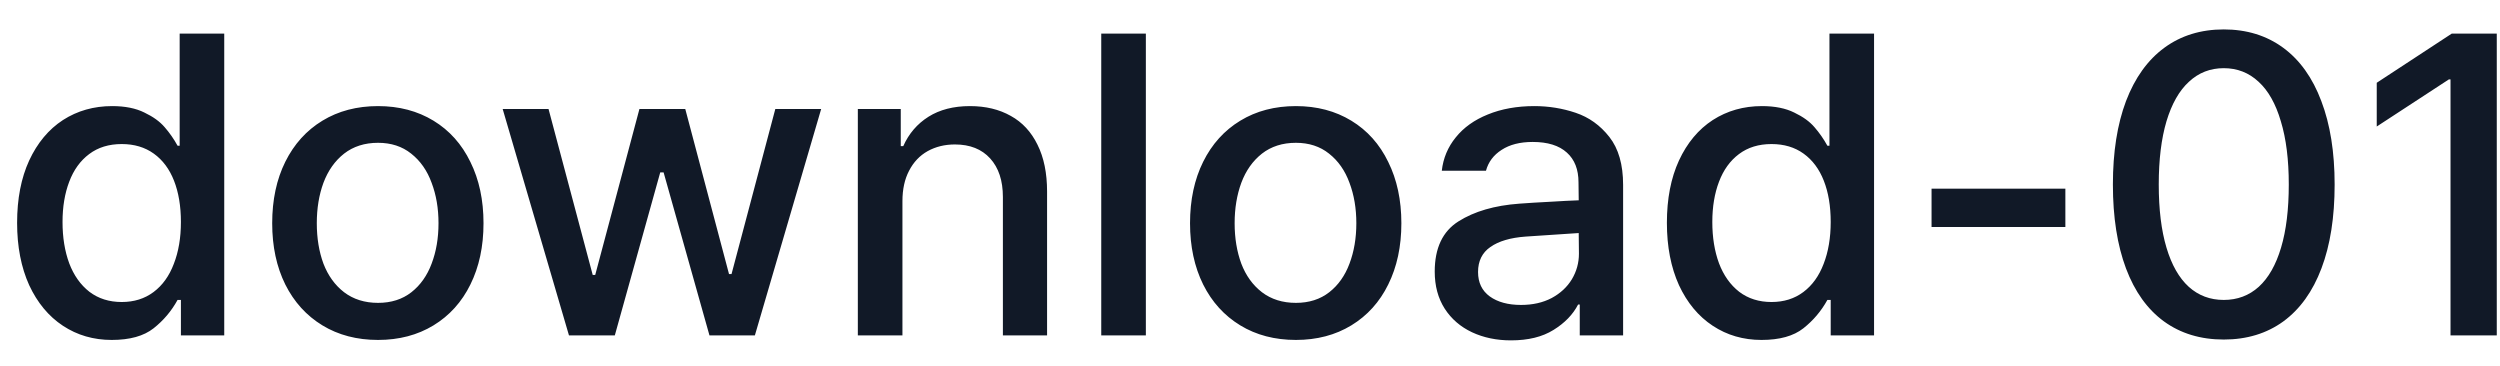 <svg width="82" height="12" viewBox="0 0 82 12" fill="none" xmlns="http://www.w3.org/2000/svg">
<path d="M3.664 11.15C3.067 11.15 2.534 10.995 2.064 10.685C1.595 10.376 1.226 9.931 0.957 9.353C0.693 8.769 0.561 8.088 0.561 7.309C0.561 6.52 0.693 5.839 0.957 5.265C1.226 4.686 1.595 4.244 2.064 3.938C2.538 3.633 3.076 3.48 3.678 3.48C4.102 3.48 4.455 3.551 4.737 3.692C5.024 3.829 5.245 3.989 5.4 4.171C5.56 4.353 5.701 4.556 5.824 4.779H5.893V1.102H7.355V11H5.934V9.838H5.824C5.624 10.203 5.362 10.512 5.038 10.768C4.715 11.023 4.257 11.15 3.664 11.15ZM3.992 9.906C4.398 9.906 4.746 9.797 5.038 9.578C5.33 9.359 5.551 9.052 5.701 8.655C5.856 8.259 5.934 7.801 5.934 7.281C5.934 6.762 5.858 6.311 5.708 5.928C5.558 5.545 5.337 5.249 5.045 5.039C4.753 4.829 4.402 4.725 3.992 4.725C3.573 4.725 3.217 4.834 2.926 5.053C2.634 5.271 2.415 5.575 2.27 5.962C2.124 6.345 2.051 6.785 2.051 7.281C2.051 7.787 2.124 8.238 2.27 8.635C2.42 9.031 2.641 9.343 2.933 9.571C3.229 9.795 3.582 9.906 3.992 9.906ZM12.4 11.15C11.708 11.15 11.099 10.991 10.575 10.672C10.051 10.353 9.646 9.906 9.358 9.332C9.071 8.753 8.928 8.083 8.928 7.322C8.928 6.557 9.071 5.884 9.358 5.306C9.646 4.727 10.051 4.278 10.575 3.959C11.099 3.64 11.708 3.48 12.4 3.48C13.088 3.48 13.695 3.64 14.219 3.959C14.743 4.278 15.146 4.729 15.429 5.312C15.716 5.891 15.859 6.561 15.859 7.322C15.859 8.083 15.716 8.753 15.429 9.332C15.146 9.906 14.743 10.353 14.219 10.672C13.695 10.991 13.088 11.15 12.4 11.15ZM12.4 9.934C12.833 9.934 13.198 9.817 13.494 9.585C13.79 9.353 14.011 9.04 14.157 8.648C14.308 8.252 14.383 7.81 14.383 7.322C14.383 6.835 14.308 6.393 14.157 5.996C14.011 5.595 13.788 5.276 13.487 5.039C13.191 4.802 12.829 4.684 12.4 4.684C11.963 4.684 11.591 4.802 11.286 5.039C10.985 5.276 10.76 5.595 10.609 5.996C10.463 6.393 10.391 6.835 10.391 7.322C10.391 7.81 10.463 8.252 10.609 8.648C10.76 9.04 10.985 9.353 11.286 9.585C11.591 9.817 11.963 9.934 12.4 9.934ZM16.488 3.576H17.992L19.441 9.018H19.523L20.973 3.576H22.477L23.912 8.99H23.994L25.43 3.576H26.934L24.76 11H23.27L21.766 5.654H21.656L20.166 11H18.662L16.488 3.576ZM29.6 11H28.137V3.576H29.545V4.793H29.627C29.809 4.383 30.085 4.062 30.454 3.829C30.823 3.597 31.277 3.48 31.814 3.48C32.329 3.48 32.776 3.588 33.154 3.802C33.533 4.011 33.824 4.326 34.029 4.745C34.239 5.164 34.344 5.677 34.344 6.283V11H32.895V6.461C32.895 5.923 32.755 5.502 32.477 5.196C32.2 4.891 31.814 4.738 31.322 4.738C30.99 4.738 30.691 4.811 30.427 4.957C30.167 5.103 29.964 5.317 29.818 5.6C29.672 5.878 29.6 6.21 29.6 6.598V11ZM37.584 11H36.121V1.102H37.584V11ZM42.506 11.15C41.813 11.15 41.205 10.991 40.681 10.672C40.157 10.353 39.751 9.906 39.464 9.332C39.177 8.753 39.033 8.083 39.033 7.322C39.033 6.557 39.177 5.884 39.464 5.306C39.751 4.727 40.157 4.278 40.681 3.959C41.205 3.64 41.813 3.48 42.506 3.48C43.194 3.48 43.8 3.64 44.324 3.959C44.848 4.278 45.252 4.729 45.534 5.312C45.821 5.891 45.965 6.561 45.965 7.322C45.965 8.083 45.821 8.753 45.534 9.332C45.252 9.906 44.848 10.353 44.324 10.672C43.8 10.991 43.194 11.15 42.506 11.15ZM42.506 9.934C42.939 9.934 43.303 9.817 43.6 9.585C43.896 9.353 44.117 9.04 44.263 8.648C44.413 8.252 44.488 7.81 44.488 7.322C44.488 6.835 44.413 6.393 44.263 5.996C44.117 5.595 43.894 5.276 43.593 5.039C43.297 4.802 42.934 4.684 42.506 4.684C42.068 4.684 41.697 4.802 41.392 5.039C41.091 5.276 40.865 5.595 40.715 5.996C40.569 6.393 40.496 6.835 40.496 7.322C40.496 7.81 40.569 8.252 40.715 8.648C40.865 9.04 41.091 9.353 41.392 9.585C41.697 9.817 42.068 9.934 42.506 9.934ZM47.059 8.908C47.059 8.138 47.318 7.589 47.838 7.261C48.357 6.933 49.023 6.739 49.834 6.68C50.144 6.657 50.481 6.636 50.846 6.618C51.215 6.595 51.527 6.579 51.782 6.57L51.775 5.982C51.775 5.559 51.648 5.233 51.393 5.005C51.137 4.772 50.764 4.656 50.272 4.656C49.857 4.656 49.517 4.743 49.253 4.916C48.989 5.085 48.818 5.312 48.74 5.6H47.291C47.337 5.189 47.489 4.825 47.749 4.506C48.009 4.182 48.36 3.932 48.802 3.754C49.248 3.572 49.757 3.48 50.326 3.48C50.796 3.48 51.247 3.553 51.68 3.699C52.117 3.845 52.486 4.109 52.787 4.492C53.088 4.875 53.238 5.399 53.238 6.064V11H51.816V9.988H51.762C51.593 10.316 51.324 10.594 50.955 10.822C50.59 11.05 50.126 11.164 49.56 11.164C49.087 11.164 48.66 11.075 48.282 10.898C47.904 10.72 47.605 10.462 47.387 10.125C47.168 9.783 47.059 9.378 47.059 8.908ZM48.48 8.922C48.48 9.268 48.608 9.535 48.863 9.722C49.123 9.909 49.465 10.002 49.889 10.002C50.272 10.002 50.606 9.927 50.894 9.776C51.181 9.621 51.402 9.416 51.557 9.161C51.712 8.901 51.789 8.621 51.789 8.32L51.782 7.644L50.039 7.76C49.542 7.796 49.157 7.91 48.884 8.102C48.615 8.288 48.48 8.562 48.48 8.922ZM57.777 11.15C57.18 11.15 56.647 10.995 56.178 10.685C55.708 10.376 55.339 9.931 55.07 9.353C54.806 8.769 54.674 8.088 54.674 7.309C54.674 6.52 54.806 5.839 55.07 5.265C55.339 4.686 55.708 4.244 56.178 3.938C56.652 3.633 57.19 3.48 57.791 3.48C58.215 3.48 58.568 3.551 58.851 3.692C59.138 3.829 59.359 3.989 59.514 4.171C59.673 4.353 59.815 4.556 59.938 4.779H60.006V1.102H61.469V11H60.047V9.838H59.938C59.737 10.203 59.475 10.512 59.151 10.768C58.828 11.023 58.37 11.15 57.777 11.15ZM58.105 9.906C58.511 9.906 58.86 9.797 59.151 9.578C59.443 9.359 59.664 9.052 59.815 8.655C59.969 8.259 60.047 7.801 60.047 7.281C60.047 6.762 59.972 6.311 59.821 5.928C59.671 5.545 59.45 5.249 59.158 5.039C58.867 4.829 58.516 4.725 58.105 4.725C57.686 4.725 57.331 4.834 57.039 5.053C56.747 5.271 56.529 5.575 56.383 5.962C56.237 6.345 56.164 6.785 56.164 7.281C56.164 7.787 56.237 8.238 56.383 8.635C56.533 9.031 56.754 9.343 57.046 9.571C57.342 9.795 57.695 9.906 58.105 9.906ZM67.744 7.445H63.355V6.188H67.744V7.445ZM72.939 11.137C72.178 11.137 71.524 10.938 70.978 10.542C70.435 10.146 70.02 9.567 69.733 8.806C69.446 8.04 69.303 7.122 69.303 6.051C69.303 4.989 69.446 4.077 69.733 3.316C70.025 2.551 70.444 1.967 70.991 1.566C71.538 1.165 72.188 0.965 72.939 0.965C73.691 0.965 74.341 1.165 74.888 1.566C75.435 1.967 75.852 2.551 76.139 3.316C76.43 4.077 76.576 4.989 76.576 6.051C76.576 7.122 76.433 8.038 76.145 8.799C75.858 9.56 75.441 10.141 74.894 10.542C74.348 10.938 73.696 11.137 72.939 11.137ZM72.939 9.838C73.386 9.838 73.769 9.694 74.088 9.407C74.407 9.116 74.651 8.687 74.819 8.122C74.988 7.557 75.072 6.867 75.072 6.051C75.072 5.24 74.986 4.549 74.812 3.979C74.644 3.405 74.4 2.972 74.081 2.681C73.762 2.384 73.382 2.236 72.939 2.236C72.497 2.236 72.117 2.384 71.798 2.681C71.479 2.972 71.233 3.405 71.06 3.979C70.891 4.549 70.807 5.24 70.807 6.051C70.807 6.867 70.891 7.557 71.06 8.122C71.228 8.687 71.472 9.116 71.791 9.407C72.11 9.694 72.493 9.838 72.939 9.838ZM81.894 11H80.377V2.605H80.322L77.957 4.15V2.715L80.418 1.102H81.894V11Z" fill="#111927"/>
</svg>
